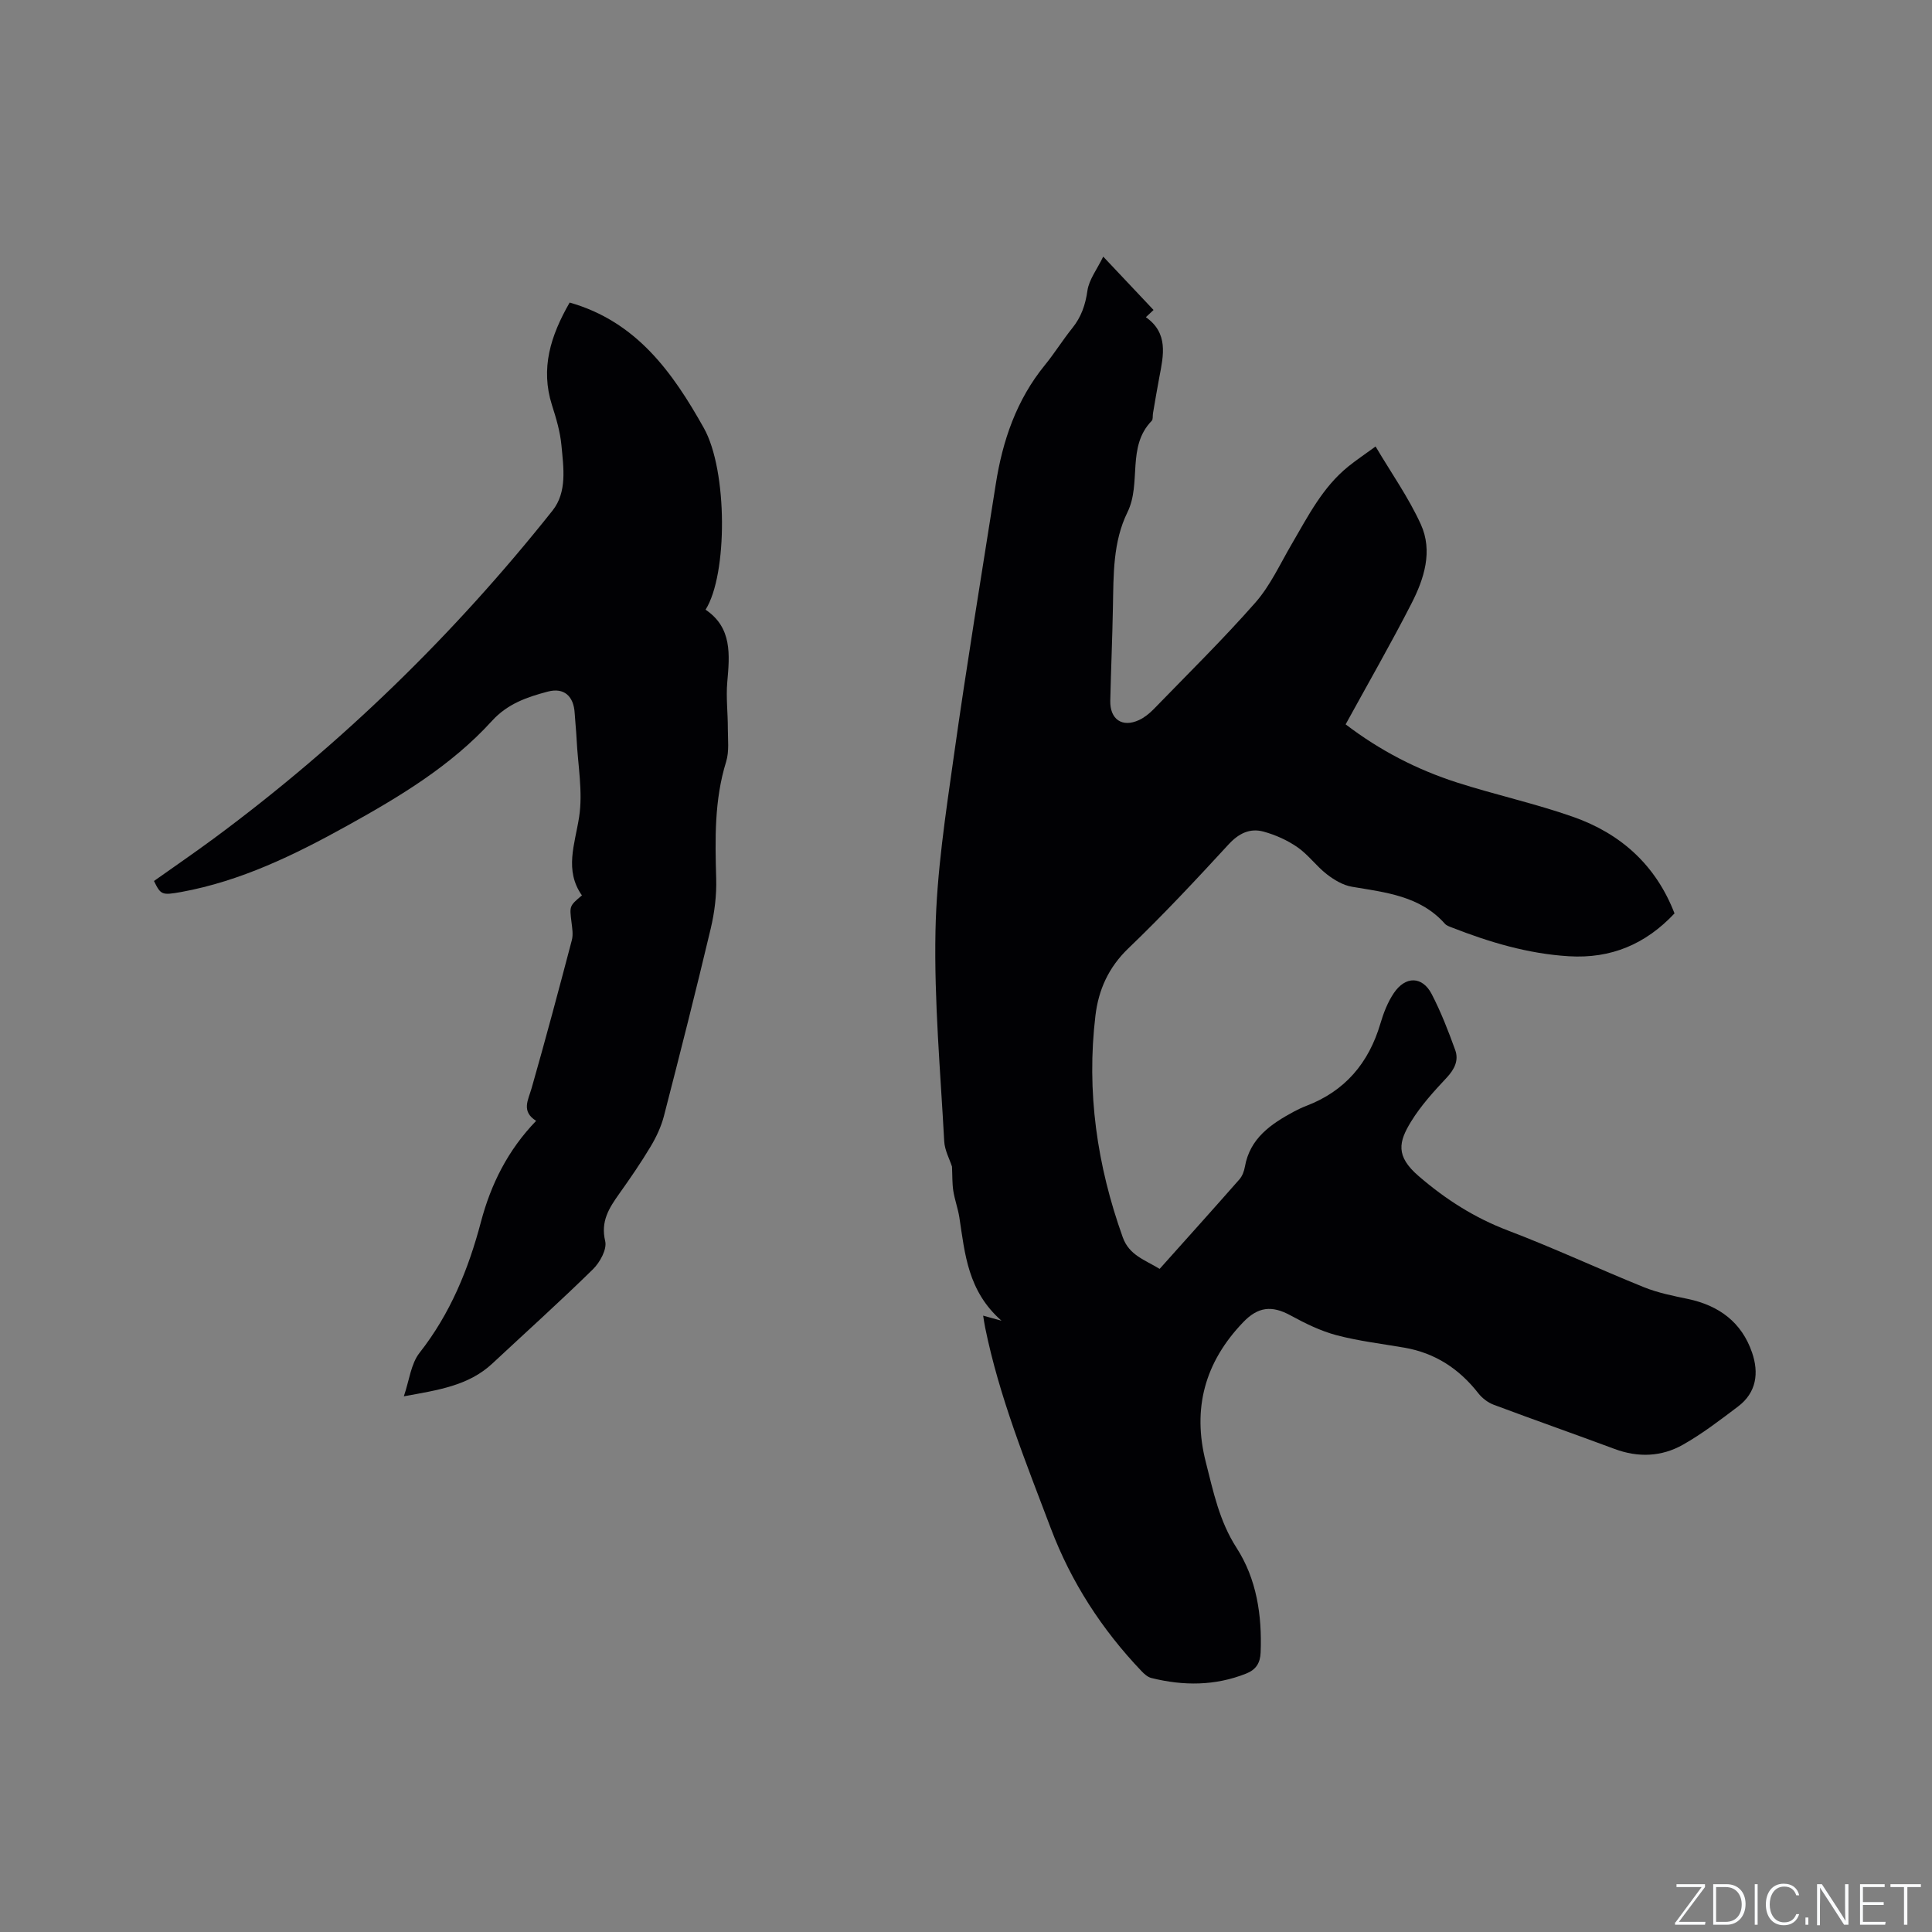 <svg enable-background="new 0 0 400 400" viewBox="0 0 400 400" xmlns="http://www.w3.org/2000/svg"><rect x="0" y="0" width="400" height="400" fill="#808080" stroke="none"/><g fill="#fafbfc"><path d="m346.9 398 5.4-7.3h-5.2v-.6h5.9v.6l-5.4 7.2h5.5l-.1.6h-6.2v-.5z"/><path d="m354.7 390.1h2.8c2.3 0 3.9 1.6 3.9 4.1s-1.6 4.3-3.9 4.3h-2.8zm.6 7.8h2c2.2 0 3.3-1.6 3.3-3.6 0-1.8-1-3.6-3.3-3.6h-2z"/><path d="m363.9 390.1v8.4h-.6v-8.4z"/><path d="m372.5 396.3c-.4 1.3-1.4 2.3-3.2 2.3-2.4 0-3.7-1.9-3.7-4.3 0-2.3 1.2-4.3 3.7-4.3 1.8 0 2.9 1 3.2 2.4h-.6c-.4-1.1-1.1-1.8-2.5-1.8-2.1 0-3 1.9-3 3.7s.9 3.7 3 3.7c1.4 0 2.1-.7 2.5-1.7z"/><path d="m373.8 398.5v-1.5h.6v1.5z"/><path d="m376.2 398.5v-8.4h1c1.3 2 4.4 6.7 4.9 7.6-.1-1.2-.1-2.4-.1-3.8v-3.8h.7v8.4h-.9c-1.2-1.9-4.4-6.8-5-7.7.1 1.1 0 2.3 0 3.9v3.9h-.6z"/><path d="m390 394.4h-4.3v3.5h4.7l-.1.6h-5.2v-8.4h5.1v.6h-4.5v3.1h4.3z"/><path d="m394.2 390.7h-2.8v-.6h6.3v.6h-2.8v7.8h-.7z"/></g><path d="m203.55 272.39c1.11.31 1.96.54 3.8 1.05-6.99-6.14-7.57-13.84-8.72-21.36-.29-1.87-.97-3.67-1.26-5.53-.24-1.57-.18-3.18-.27-5.02-.5-1.55-1.51-3.37-1.61-5.24-.78-14.5-2.1-29.02-1.81-43.51.24-12.12 2.11-24.25 3.81-36.3 2.64-18.77 5.73-37.49 8.67-56.22 1.41-9.02 4.28-17.45 10.16-24.66 2.01-2.46 3.69-5.19 5.68-7.66 1.86-2.31 2.72-4.8 3.14-7.76.33-2.3 1.99-4.41 3.27-7.05 3.86 4.09 7.12 7.55 10.42 11.05-.6.57-1.05.99-1.59 1.49 4.69 3.3 3.66 7.87 2.79 12.41-.48 2.5-.89 5.01-1.32 7.51-.09.52.04 1.24-.26 1.54-5.23 5.36-2.07 12.9-5.02 18.92-3.02 6.14-2.88 12.93-3.01 19.62-.12 6.47-.4 12.93-.55 19.39-.09 3.88 2.48 5.63 5.95 4.02 1.11-.52 2.15-1.35 3.02-2.24 7.09-7.31 14.36-14.45 21.08-22.09 3.09-3.52 5.11-7.99 7.51-12.09 3.37-5.76 6.38-11.77 11.72-16.08 1.63-1.32 3.38-2.48 5.65-4.14 3.28 5.54 6.83 10.57 9.35 16.08 2.56 5.59.7 11.33-1.95 16.49-4.29 8.37-8.98 16.53-13.6 24.96 7.11 5.43 14.8 9.39 23.09 12.05 7.95 2.55 16.16 4.34 24.03 7.11 9.81 3.45 17.1 9.95 20.97 19.98-5.97 6.36-13.13 9.41-21.9 8.87-8.47-.52-16.43-2.91-24.25-5.97-.49-.19-1.05-.38-1.38-.75-5.15-5.79-12.26-6.48-19.26-7.67-1.83-.31-3.68-1.41-5.19-2.58-2.17-1.68-3.83-4.04-6.07-5.59-2.09-1.46-4.56-2.56-7.02-3.24-2.81-.77-5.12.33-7.24 2.63-6.75 7.33-13.56 14.63-20.75 21.52-4.11 3.94-6.19 8.58-6.83 13.92-1.89 15.75.32 31.03 5.66 45.93 1.33 3.72 4.59 4.66 7.63 6.53 5.57-6.23 11.09-12.36 16.53-18.55.59-.68.96-1.68 1.12-2.59 1.04-5.9 5.37-8.84 10.12-11.41.84-.45 1.71-.86 2.59-1.2 8.02-3.06 12.93-8.87 15.34-17.02.65-2.21 1.52-4.46 2.8-6.35 2.42-3.57 5.9-3.49 7.83.23 1.92 3.71 3.45 7.65 4.87 11.59.76 2.12-.14 3.96-1.76 5.7-2.67 2.85-5.36 5.8-7.39 9.11-2.54 4.16-3.27 7.11 1.57 11.27 5.61 4.84 11.57 8.64 18.51 11.28 9.49 3.61 18.71 7.92 28.13 11.73 2.92 1.18 6.08 1.8 9.18 2.45 6.4 1.36 11.07 4.83 13.21 11.07 1.45 4.2.94 8.28-2.88 11.17-3.7 2.8-7.42 5.66-11.44 7.93-4.41 2.49-9.24 2.69-14.11.88-8.33-3.1-16.72-6.04-25.05-9.16-1.2-.45-2.4-1.37-3.19-2.38-3.95-5.06-8.94-8.34-15.31-9.44-4.69-.81-9.46-1.37-14.05-2.58-3.3-.88-6.48-2.44-9.5-4.09-3.92-2.15-6.78-1.78-9.83 1.41-7.93 8.26-10.56 17.85-7.73 28.96 1.56 6.12 2.79 12.2 6.37 17.75 4.15 6.44 5.29 13.97 4.98 21.67-.09 2.24-1.02 3.57-2.98 4.35-6.44 2.57-13.02 2.57-19.65.92-.75-.19-1.46-.82-2.02-1.41-8.21-8.61-14.57-18.41-18.79-29.57-5.16-13.66-10.68-27.21-13.6-41.6-.15-.73-.25-1.45-.41-2.44z" fill="#010104"/><path d="m31.88 182.4c4.1-2.91 8.28-5.77 12.36-8.78 26.41-19.52 49.75-42.23 70.16-67.92 3.05-3.84 2.27-8.9 1.84-13.5-.26-2.81-1.09-5.61-1.96-8.32-2.41-7.6-.31-14.33 3.66-21.24 13.87 3.94 21.35 14.51 27.78 25.97 4.95 8.82 4.95 30.34.36 37.62 5.54 3.73 4.99 9.34 4.49 15.06-.27 3.13.13 6.32.12 9.48 0 2.32.31 4.78-.35 6.93-2.47 7.96-2.29 16.06-2.06 24.23.1 3.43-.34 6.97-1.13 10.31-3.08 12.98-6.36 25.91-9.69 38.82-.57 2.2-1.58 4.35-2.75 6.31-2.01 3.36-4.24 6.6-6.51 9.79-2.1 2.96-3.88 5.7-2.9 9.81.4 1.68-1.09 4.4-2.54 5.82-6.79 6.66-13.87 13.02-20.82 19.51-4.94 4.61-11.27 5.5-18.33 6.79 1.13-3.29 1.46-6.72 3.25-9 6.37-8.11 10.12-17.29 12.71-27.1 2.06-7.79 5.56-14.85 11.43-20.93-3.14-1.97-1.64-4.3-.92-6.82 2.9-10.15 5.62-20.36 8.31-30.58.31-1.16.08-2.51-.07-3.75-.41-3.33-.45-3.33 2.16-5.53-3.67-5.21-1.46-10.58-.58-16.22.81-5.23-.26-10.74-.52-16.13-.09-1.8-.29-3.59-.4-5.39-.2-3.49-2.18-5.35-5.57-4.45-4.25 1.12-8.32 2.5-11.56 6.07-8.45 9.29-19.12 15.69-29.99 21.71-10.86 6.02-21.98 11.45-34.35 13.71-3.98.7-4.22.62-5.63-2.28z" fill="#010104"/></svg>